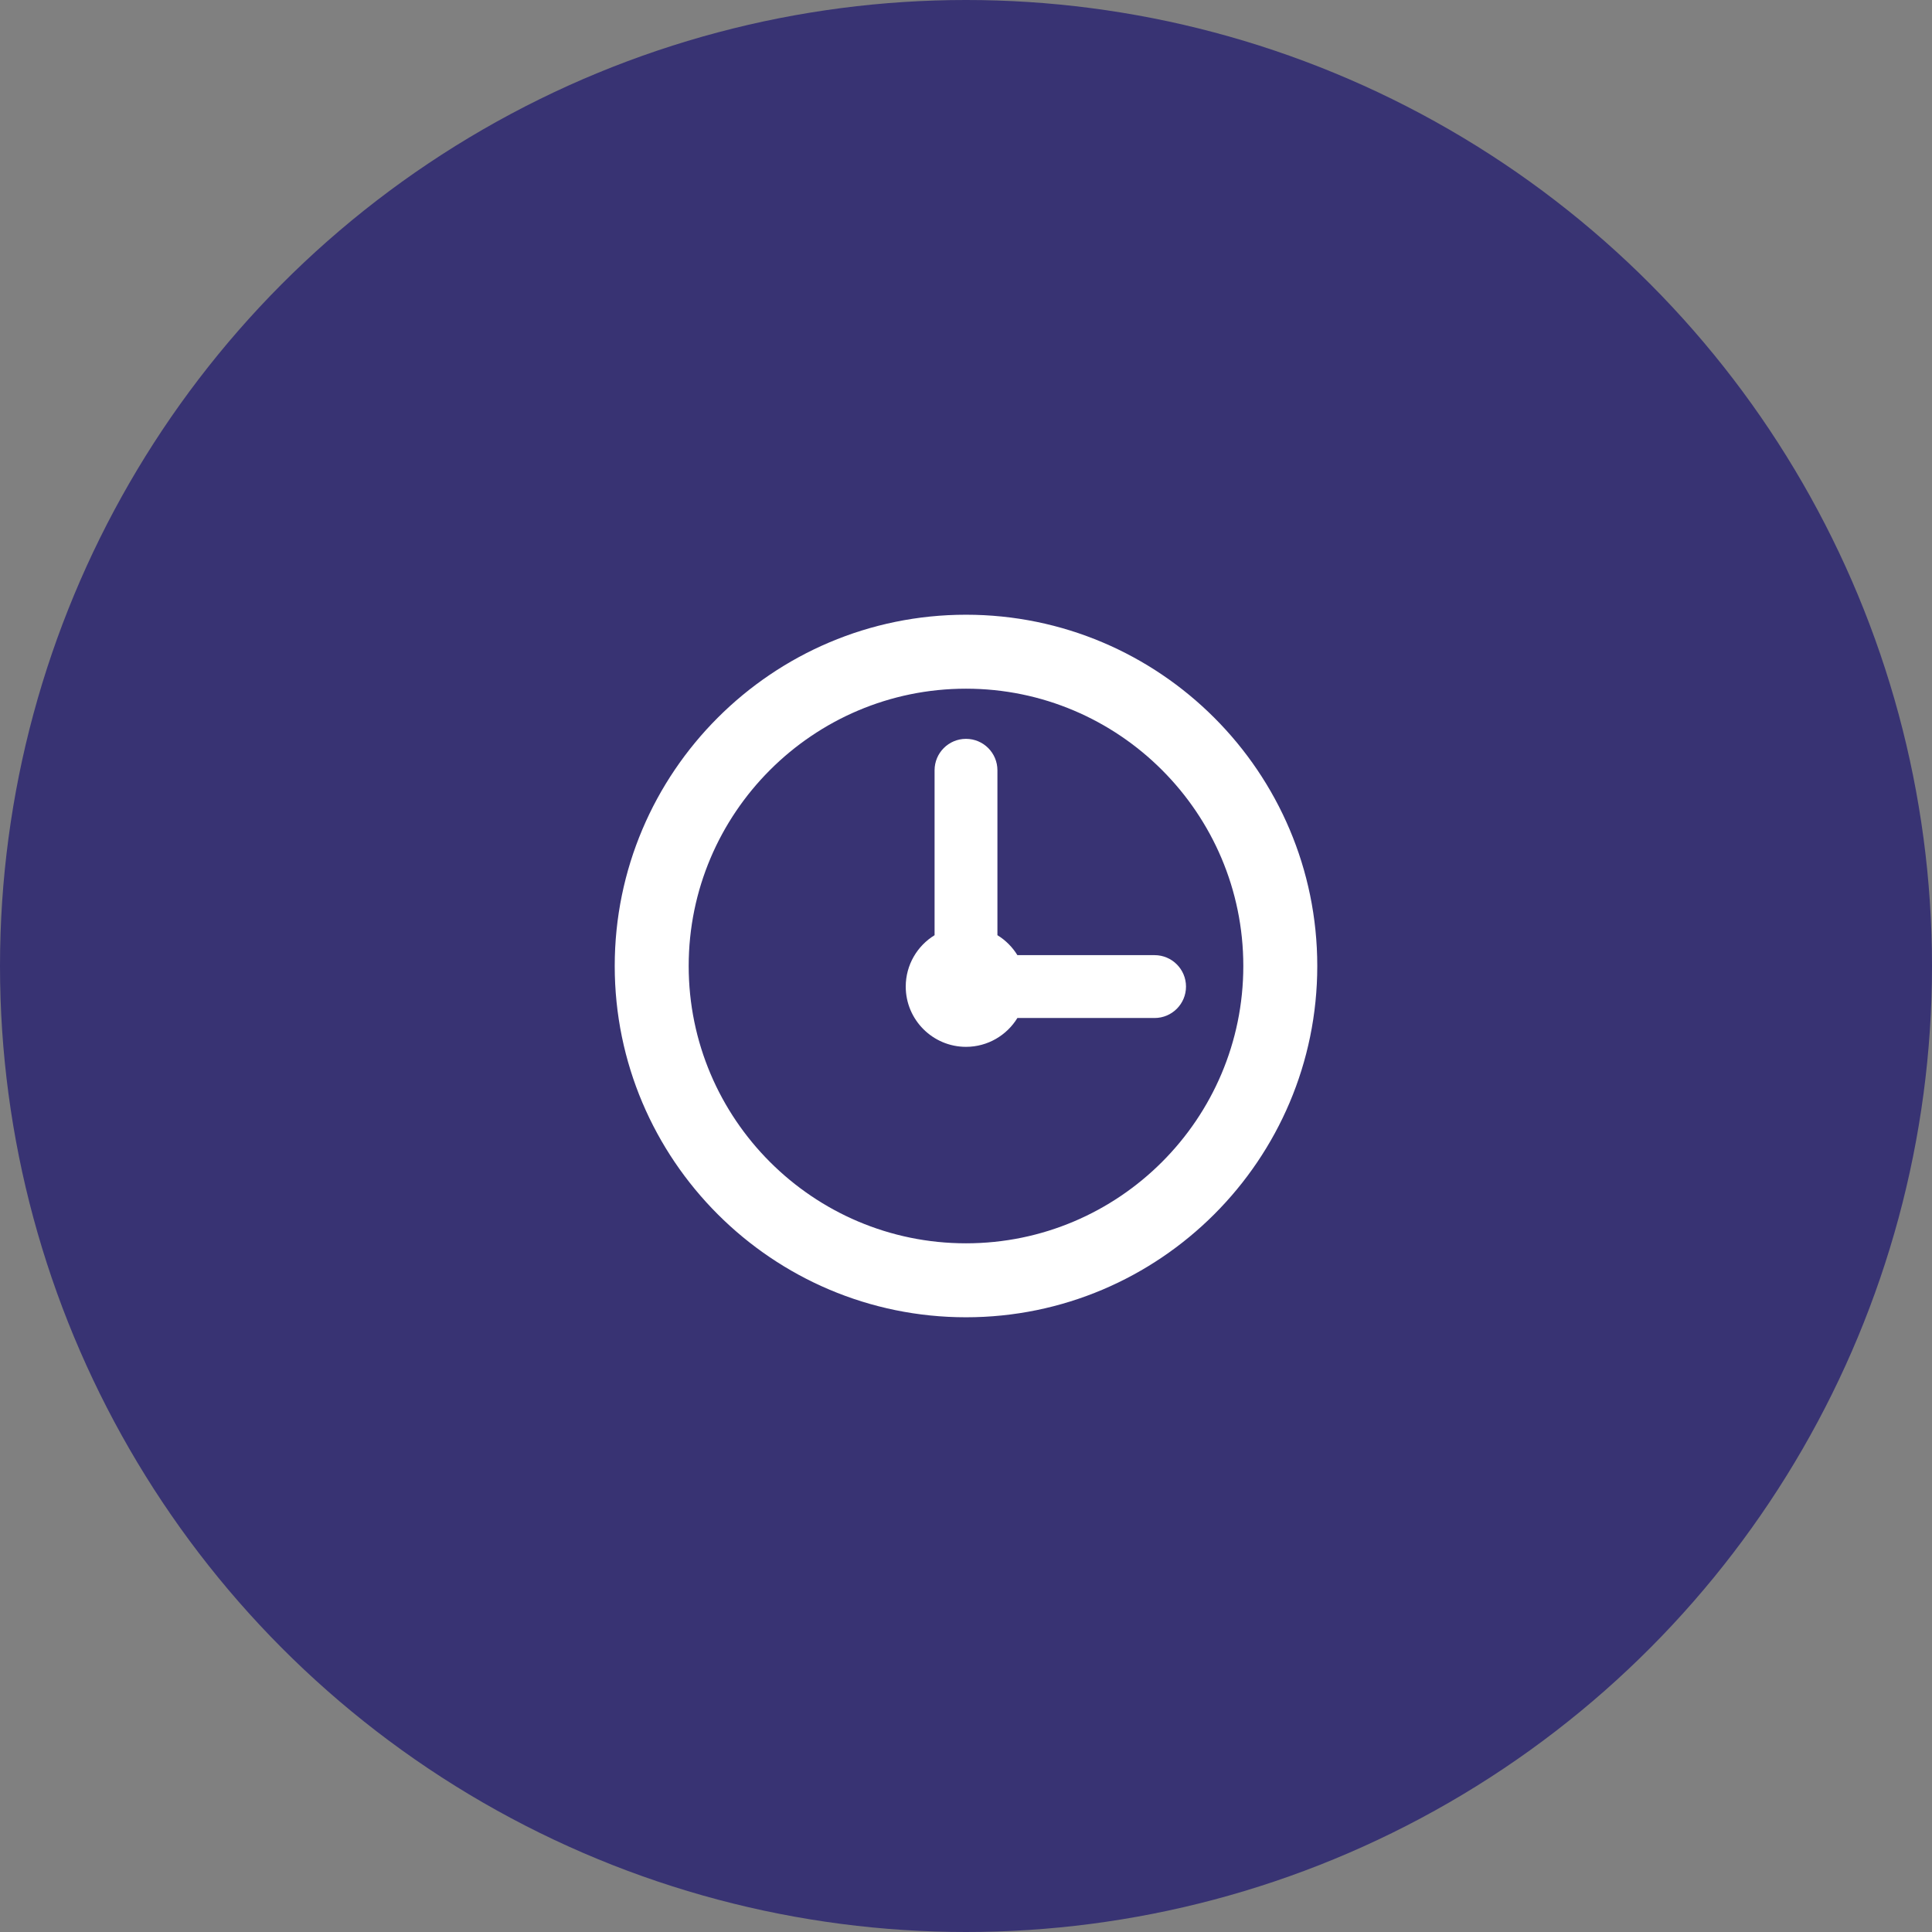 <?xml version="1.0" encoding="UTF-8"?>
<svg width="110px" height="110px" viewBox="0 0 110 110" version="1.1" xmlns="http://www.w3.org/2000/svg" xmlns:xlink="http://www.w3.org/1999/xlink">
    <rect x="0" y="0" width="110" height="110" fill="#808080" stroke="none"/>
    <!-- Generator: Sketch 64 (93537) - https://sketch.com -->
    <title>cover</title>
    <desc>Created with Sketch.</desc>
    <g id="UI" stroke="none" stroke-width="1" fill="none" fill-rule="evenodd">
        <g id="bp-ui-Tutoring-" transform="translate(-538, -2384)">
            <g id="rates" transform="translate(162, 2120)">
                <g id="1" transform="translate(376, 264)">
                    <g id="cover">
                        <circle id="Oval" fill="#383373" cx="55" cy="55" r="55"></circle>
                        <g id="watch" transform="translate(35, 35)" fill="#FFFFFF" fill-rule="nonzero">
                            <path d="M20,0 C8.972,0 0,8.972 0,20 C0,31.028 8.972,40 20,40 C31.028,40 40,31.028 40,20 C40,8.972 31.028,0 20,0 Z M20,35.789 C11.294,35.789 4.211,28.706 4.211,20 C4.211,11.294 11.294,4.211 20,4.211 C28.706,4.211 35.789,11.294 35.789,20 C35.789,28.706 28.706,35.789 20,35.789 Z" id="Shape"></path>
                            <path d="M30.736,19.382 L22.926,19.382 C22.642,18.92 22.252,18.53 21.789,18.246 L21.789,8.857 C21.789,7.868 20.988,7.067 20,7.067 C19.012,7.067 18.211,7.868 18.211,8.857 L18.211,18.246 C17.227,18.85 16.569,19.935 16.569,21.172 C16.569,23.064 18.108,24.603 20,24.603 C21.236,24.603 22.322,23.945 22.926,22.961 L30.736,22.961 C31.724,22.961 32.526,22.16 32.526,21.172 C32.526,20.183 31.724,19.382 30.736,19.382 Z" id="Path"></path>
                        </g>
                    </g>
                </g>
            </g>
        </g>
    </g>
</svg>